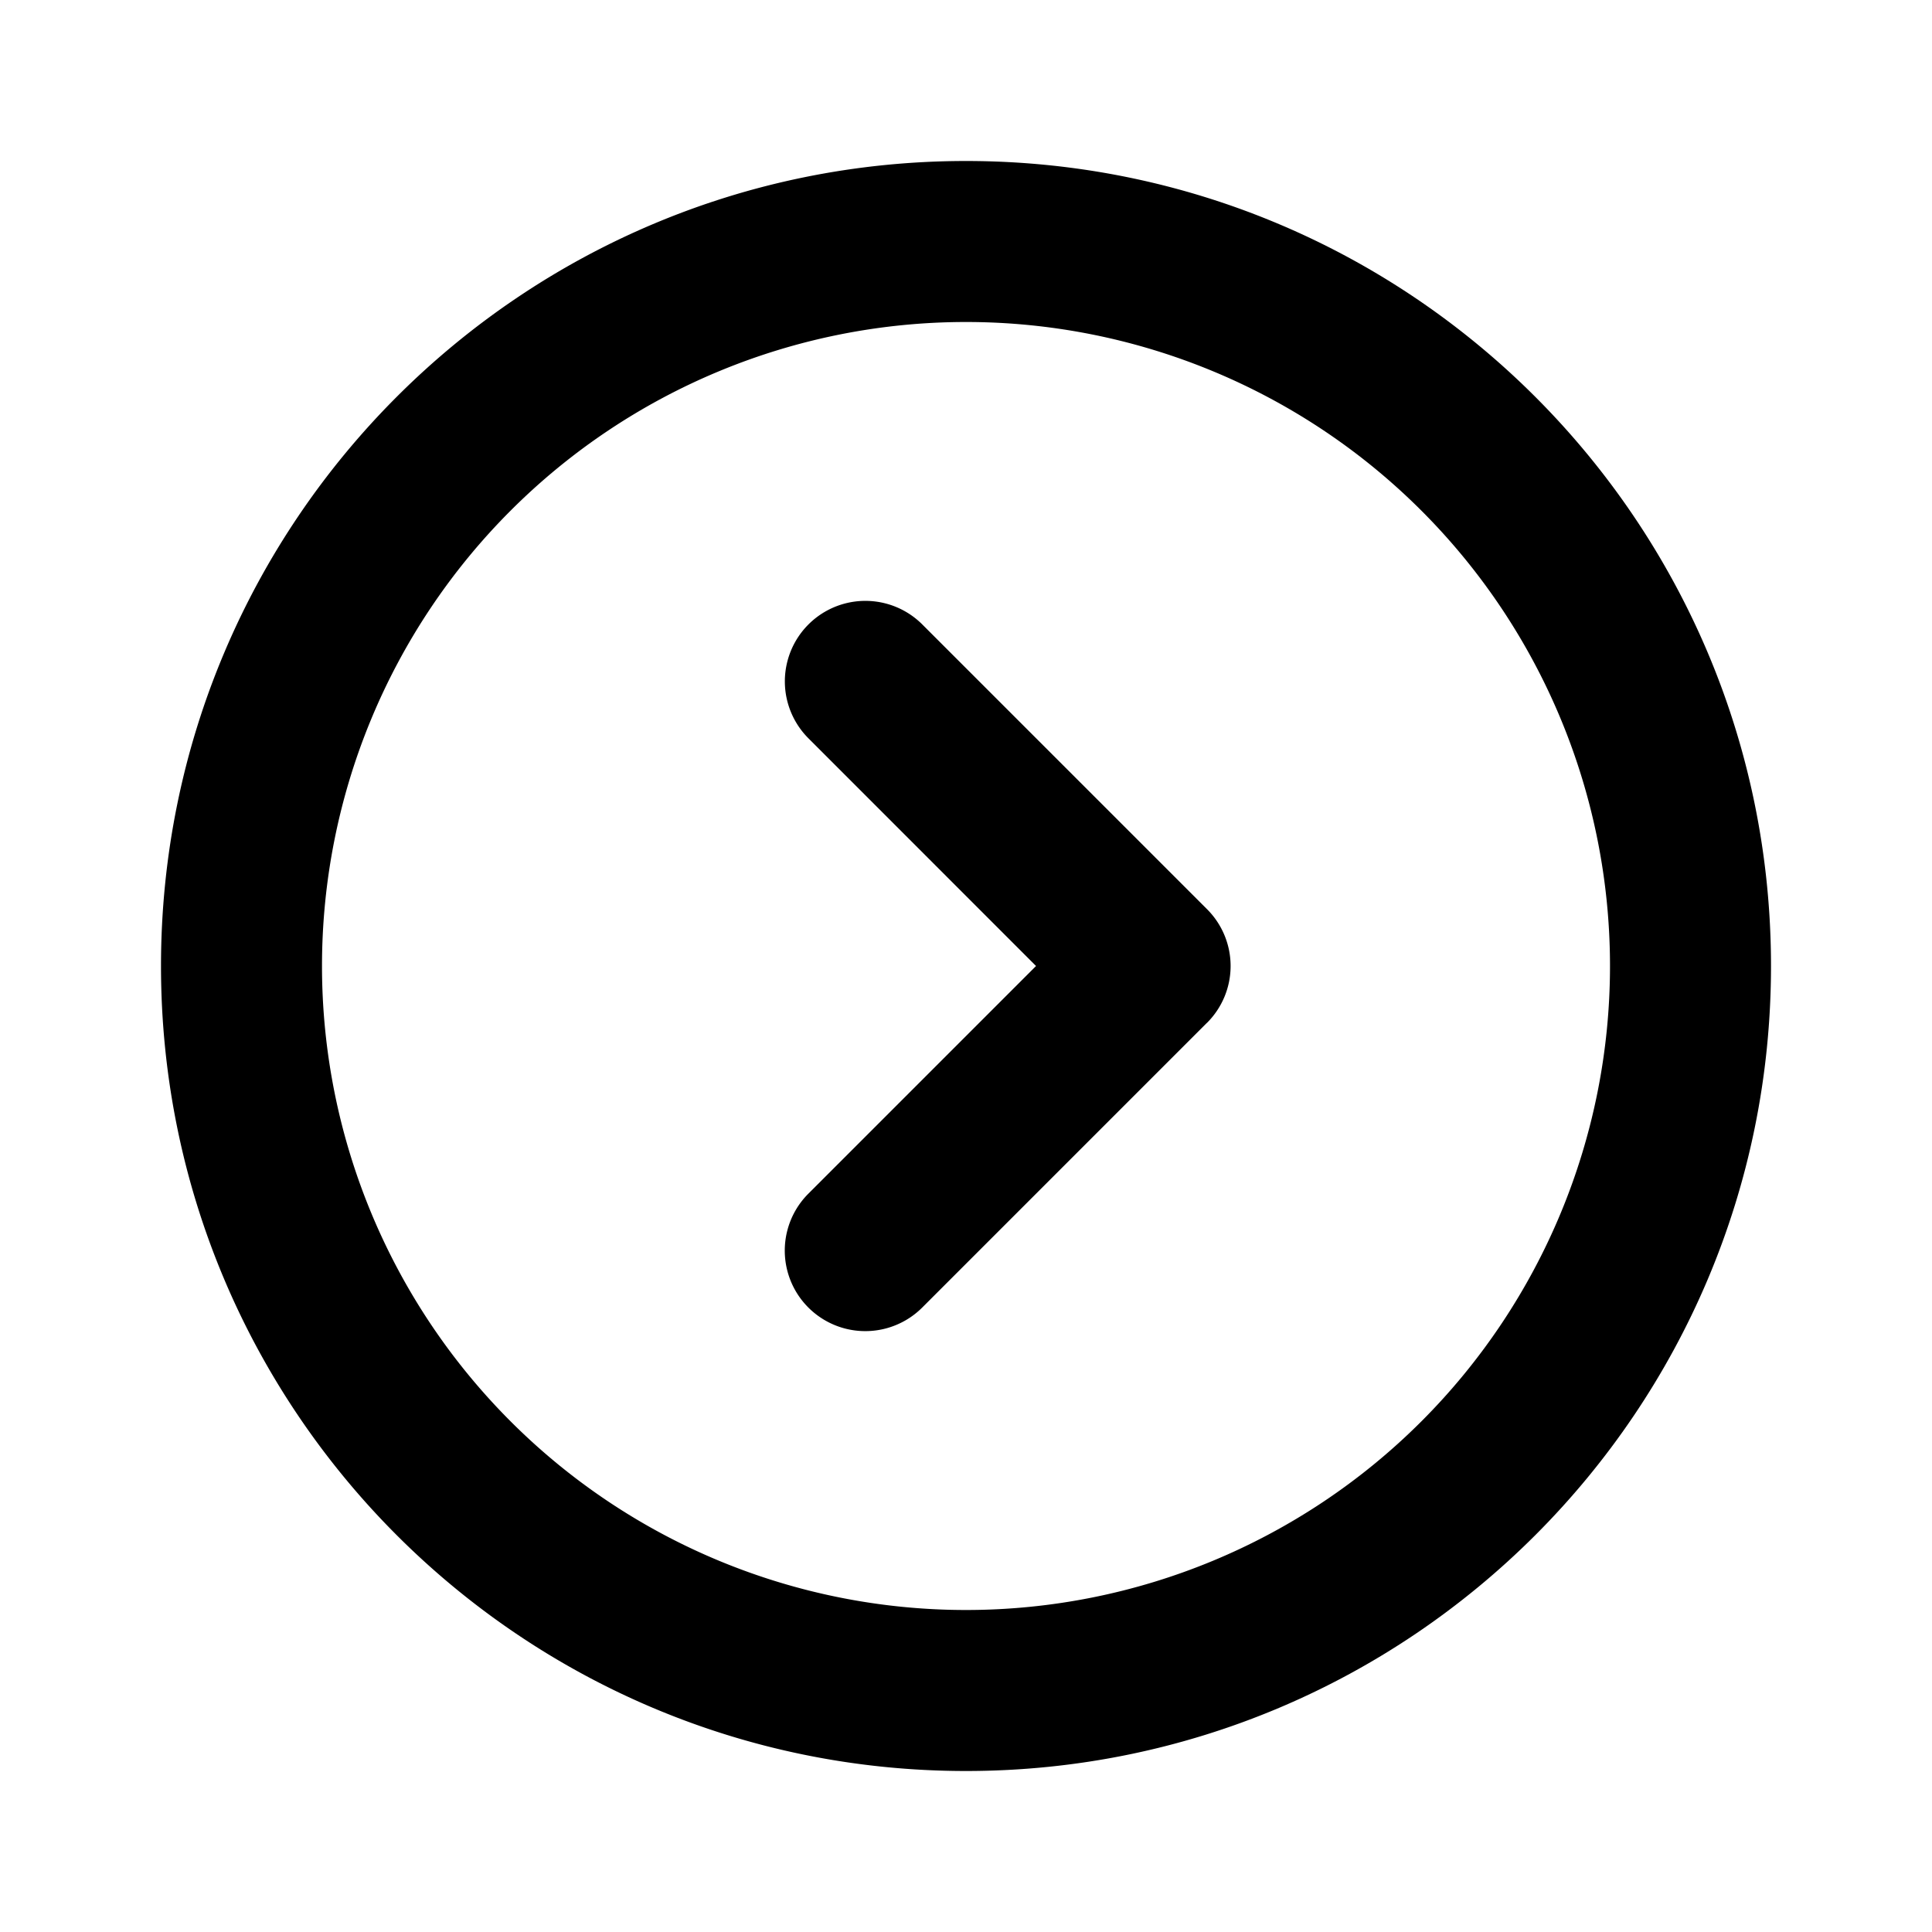 <svg xmlns="http://www.w3.org/2000/svg" width="24" height="24" fill="none"><path fill="currentColor" fill-rule="evenodd" d="M12 2c5.523 0 10 4.477 10 10s-4.477 10-10 10S2 17.523 2 12 6.477 2 12 2Zm0 2a8 8 0 1 1 0 16 8 8 0 0 1 0-16Zm2.993 8.707a.997.997 0 0 0 0-1.414l-3.536-3.536a1 1 0 1 0-1.414 1.415L12.87 12l-2.828 2.828a1 1 0 1 0 1.414 1.415l3.536-3.536Z" clip-rule="evenodd"/></svg>